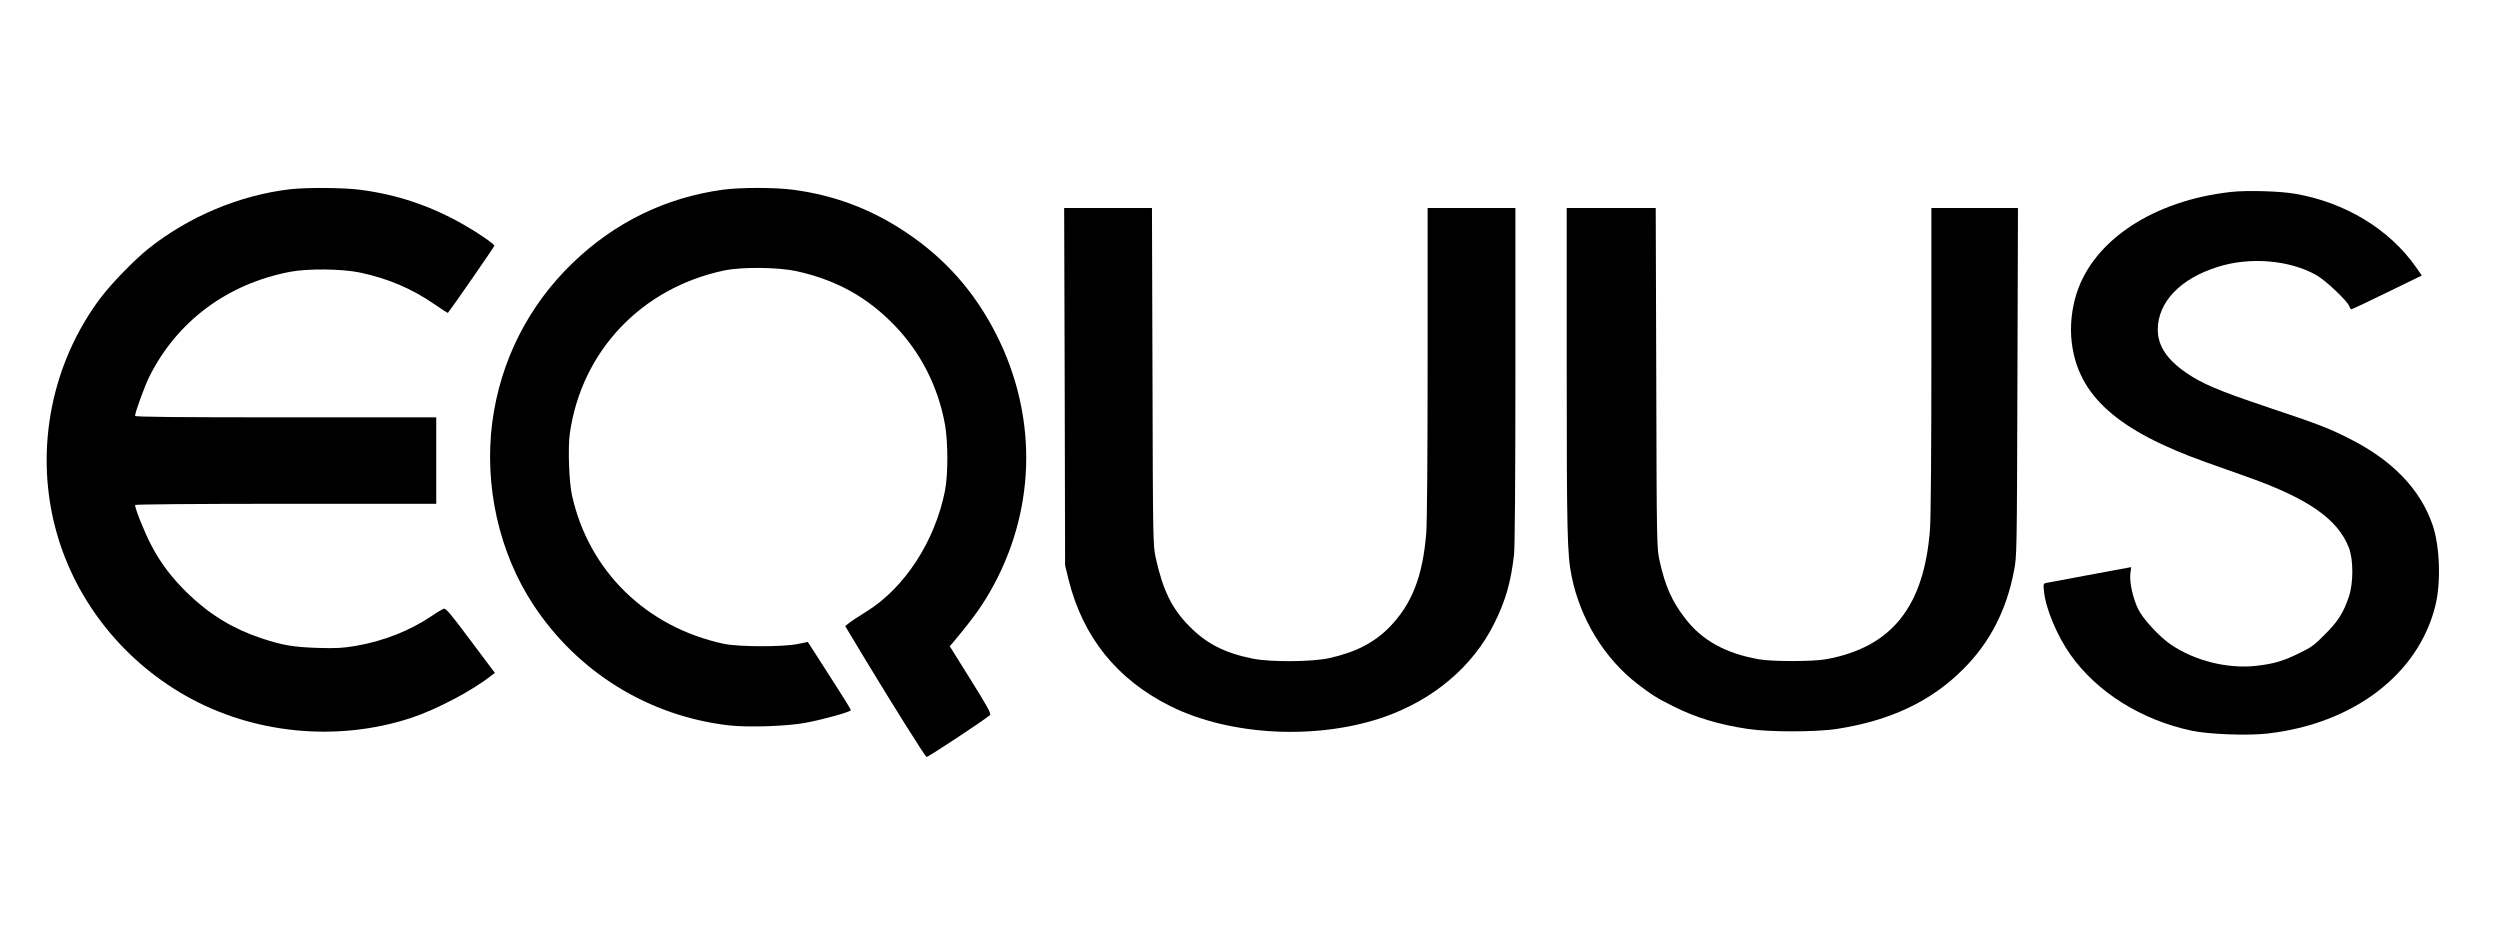 <?xml version="1.0" standalone="no"?>
<!DOCTYPE svg PUBLIC "-//W3C//DTD SVG 20010904//EN"
 "http://www.w3.org/TR/2001/REC-SVG-20010904/DTD/svg10.dtd">
<svg version="1.0" xmlns="http://www.w3.org/2000/svg"
 width="1851pt" height="691pt" viewBox="0 0 1851 691"
 preserveAspectRatio="xMidYMid meet">

<g transform="translate(0,691) scale(0.1,-0.1)"
fill="#000000" stroke="none">
<path d="M2150 5509 c-373 -43 -751 -201 -1051 -440 -104 -83 -273 -257 -354
-364 -360 -479 -486 -1105 -340 -1685 132 -527 486 -987 969 -1261 500 -284
1125 -345 1674 -163 184 61 454 203 591 313 l25 19 -180 240 c-145 195 -183
240 -198 235 -10 -3 -51 -27 -90 -54 -160 -108 -357 -186 -561 -221 -101 -17
-146 -19 -285 -15 -180 6 -260 20 -417 72 -204 68 -378 173 -536 325 -122 117
-209 231 -280 369 -48 92 -117 265 -117 292 0 5 443 9 1115 9 l1115 0 0 320 0
320 -1115 0 c-818 0 -1115 3 -1115 11 0 26 72 223 106 291 205 409 575 685
1039 775 134 26 387 23 521 -5 210 -45 384 -119 556 -238 50 -35 93 -62 94
-61 31 38 344 490 344 497 0 13 -109 89 -224 155 -245 140 -492 224 -769 260
-127 16 -391 18 -517 4z"/>
<path d="M5350 5505 c-422 -58 -797 -241 -1108 -540 -330 -317 -537 -727 -597
-1180 -61 -469 49 -964 302 -1350 330 -503 857 -828 1453 -896 141 -16 433 -6
567 20 134 25 333 81 333 93 0 5 -57 98 -127 206 -69 108 -141 220 -159 248
l-33 51 -73 -15 c-112 -23 -438 -22 -548 1 -575 123 -1001 539 -1125 1100 -22
98 -31 353 -16 458 87 609 529 1076 1141 1206 132 28 402 25 539 -5 295 -66
523 -192 726 -403 192 -199 321 -453 371 -729 24 -129 24 -374 1 -492 -74
-375 -299 -721 -582 -896 -55 -34 -113 -72 -129 -85 l-28 -23 162 -269 c180
-298 427 -692 440 -700 7 -4 438 280 469 310 11 11 -12 53 -142 262 l-155 248
30 35 c156 187 223 282 303 432 306 579 311 1247 14 1837 -161 319 -381 568
-673 762 -258 172 -530 274 -834 314 -136 18 -390 18 -522 0z"/>
<path d="M16520 5489 c-573 -63 -1019 -356 -1145 -752 -37 -114 -50 -246 -36
-361 47 -395 336 -654 996 -889 72 -26 213 -76 315 -112 442 -158 659 -309
741 -520 34 -87 34 -260 1 -360 -40 -120 -80 -184 -177 -281 -80 -81 -103 -98
-195 -142 -119 -58 -185 -77 -317 -92 -210 -23 -452 37 -629 157 -85 58 -205
187 -242 261 -40 81 -66 199 -59 264 l6 49 -27 -5 c-15 -3 -151 -28 -302 -56
-151 -28 -286 -53 -299 -56 -23 -5 -23 -8 -17 -65 13 -127 97 -327 196 -467
195 -276 524 -483 897 -562 127 -27 414 -38 563 -21 635 73 1115 438 1241 945
43 172 34 442 -20 599 -92 267 -299 481 -623 643 -152 76 -219 102 -598 229
-364 122 -488 175 -605 256 -142 98 -209 200 -209 319 1 203 166 377 444 464
238 75 526 52 727 -59 71 -39 235 -195 248 -234 3 -12 10 -21 14 -21 5 0 124
56 265 125 l257 125 -43 62 c-196 280 -523 479 -893 543 -111 20 -361 27 -475
14z"/>
<path d="M7883 4048 l3 -1323 26 -108 c106 -424 358 -738 753 -935 443 -221
1089 -253 1585 -80 367 129 657 376 814 693 84 169 123 306 146 510 6 55 10
566 10 1328 l0 1237 -325 0 -325 0 0 -1139 c0 -698 -4 -1188 -10 -1267 -26
-323 -107 -529 -275 -700 -111 -113 -252 -185 -445 -227 -128 -28 -431 -30
-563 -4 -209 42 -343 110 -472 241 -129 131 -195 265 -248 506 -20 93 -21 120
-24 1343 l-4 1247 -325 0 -325 0 4 -1322z"/>
<path d="M11600 4168 c0 -1202 4 -1365 36 -1523 64 -318 243 -610 488 -799
106 -81 144 -105 262 -164 169 -85 333 -135 554 -169 160 -24 500 -24 660 0
395 61 698 204 935 442 198 197 321 436 377 730 21 108 21 137 25 1398 l4
1287 -320 0 -321 0 0 -1117 c0 -646 -4 -1177 -10 -1257 -42 -576 -283 -879
-770 -967 -99 -18 -401 -18 -500 0 -245 44 -418 140 -542 301 -100 129 -149
241 -191 430 -20 93 -21 120 -24 1353 l-4 1257 -329 0 -330 0 0 -1202z"/>
</g>
</svg>
